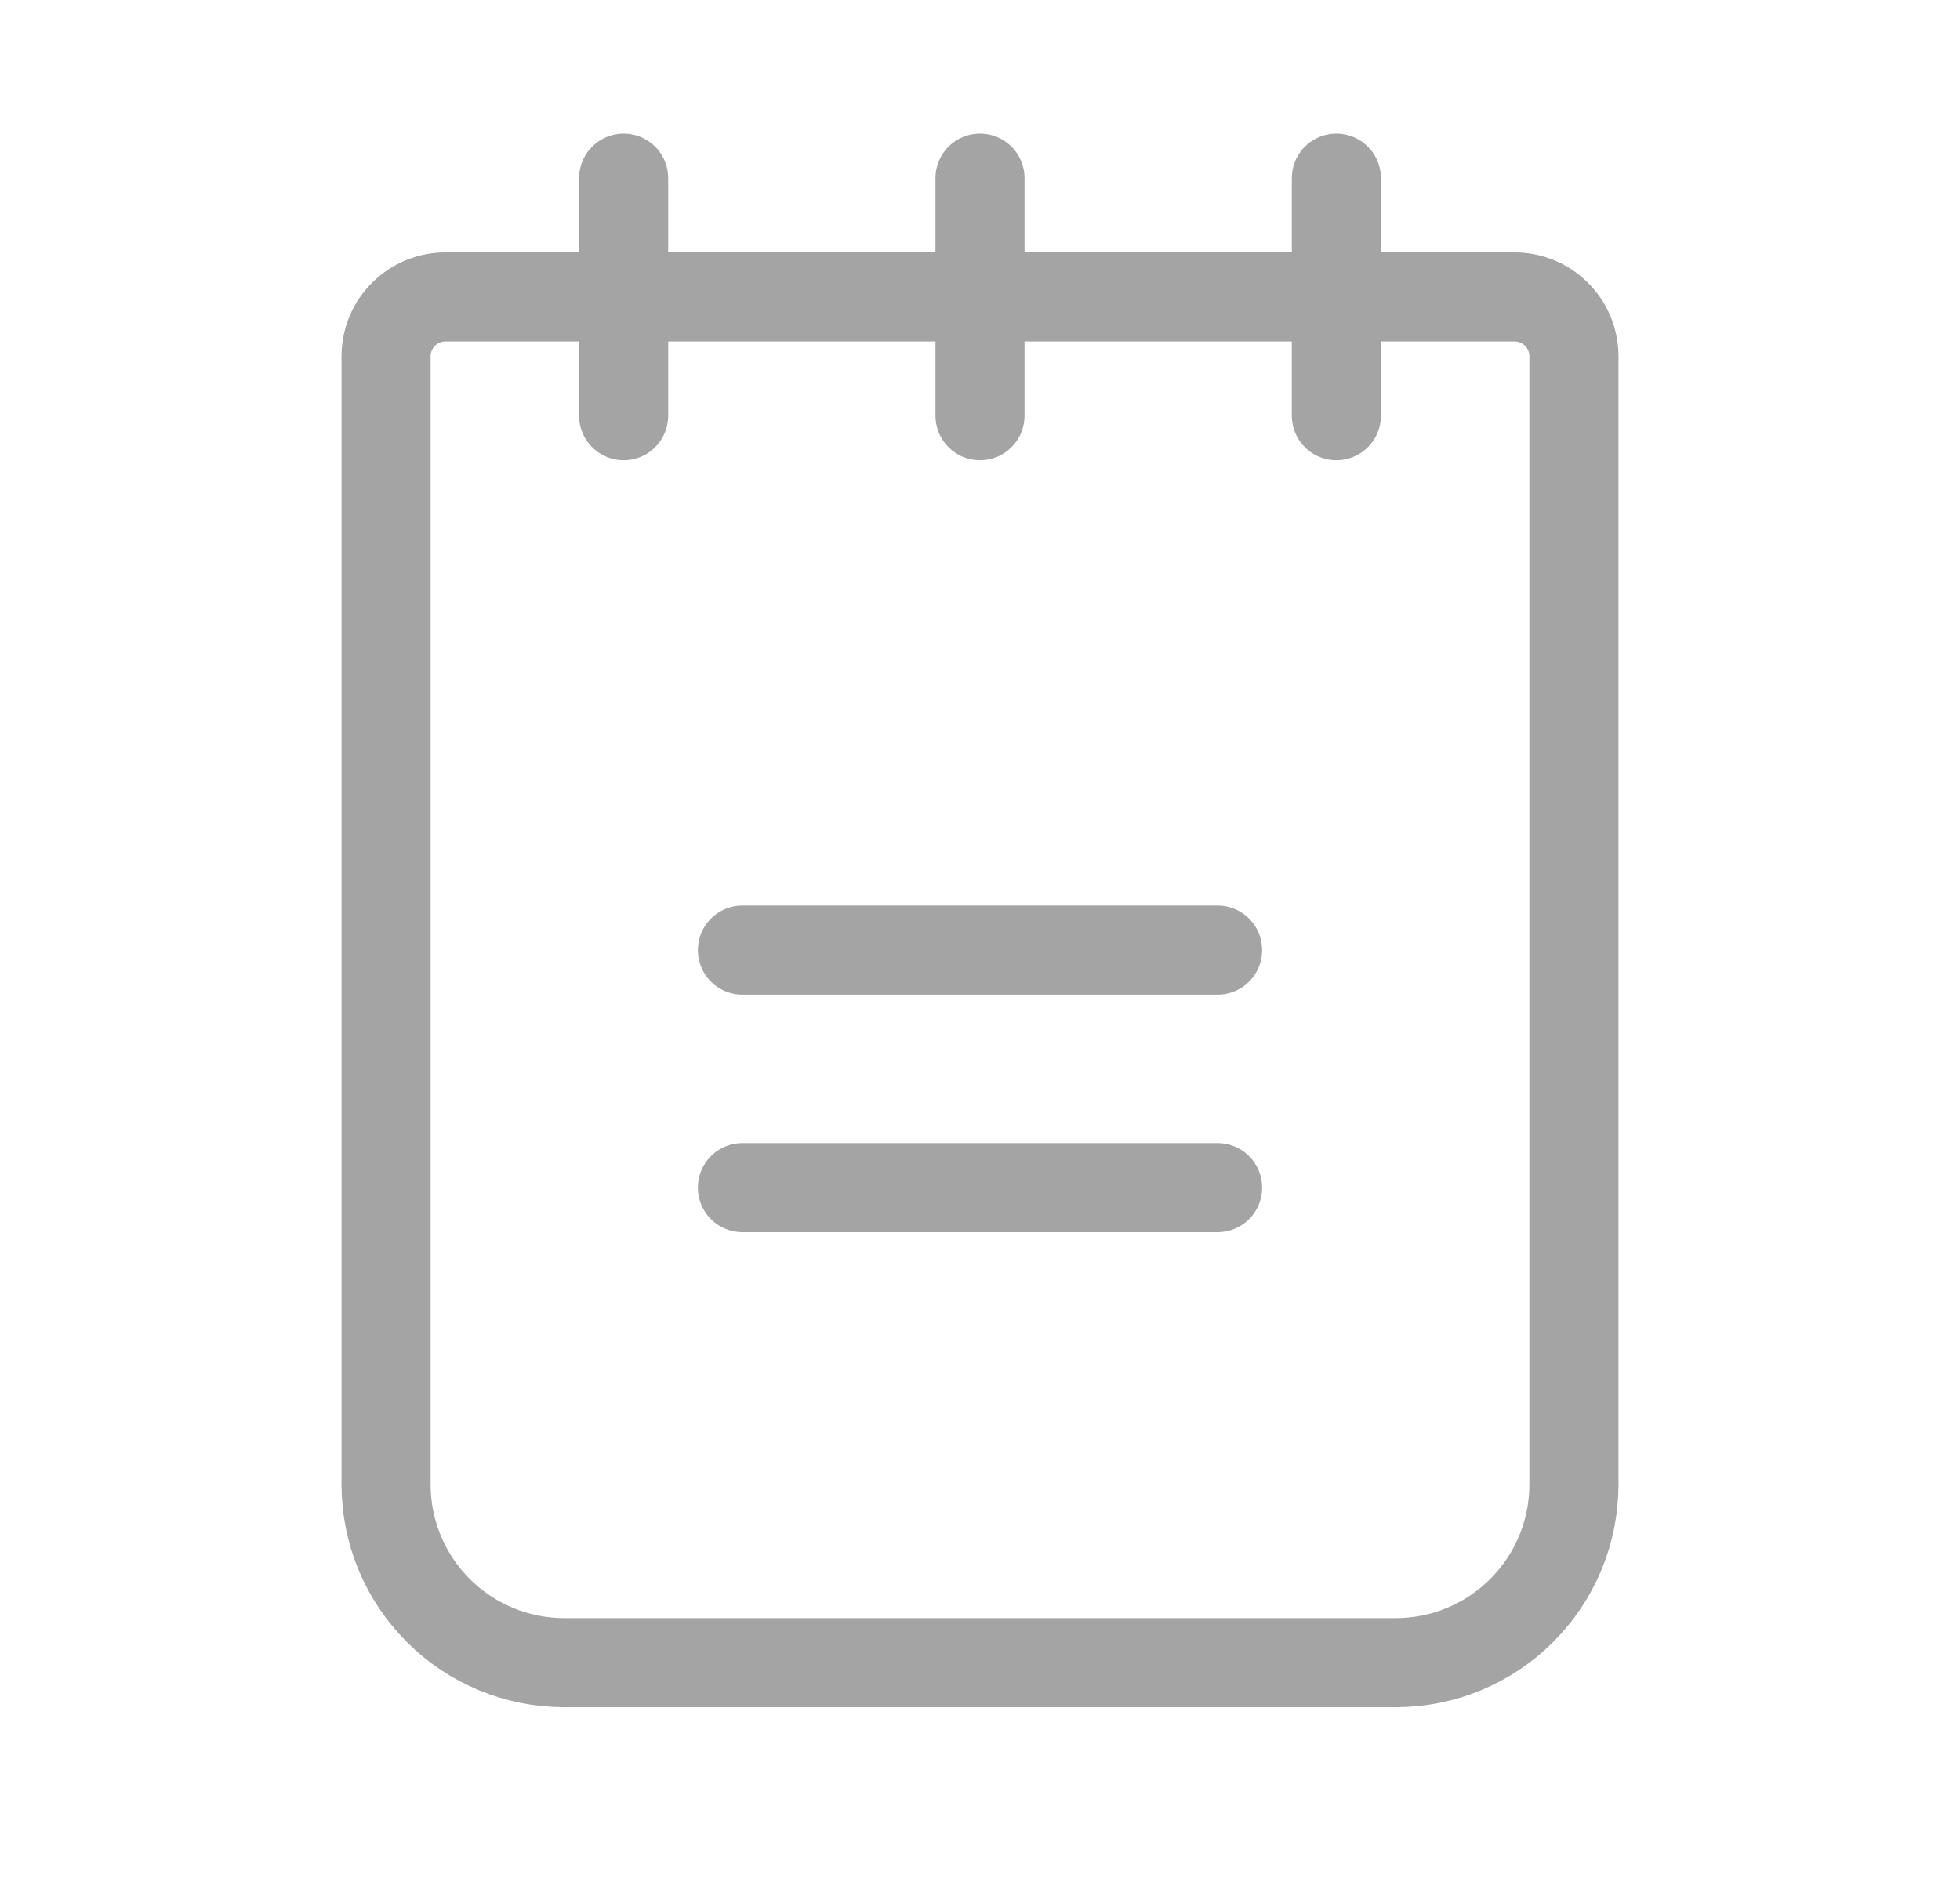 <svg width="33" height="32" viewBox="0 0 33 32" fill="none" xmlns="http://www.w3.org/2000/svg">
<path d="M12.5 16H20.5" stroke="#A4A4A4" stroke-width="1.5" stroke-linecap="round" stroke-linejoin="round"/>
<path d="M12.5 20H20.5" stroke="#A4A4A4" stroke-width="1.5" stroke-linecap="round" stroke-linejoin="round"/>
<path d="M7.5 5H25.5C25.765 5 26.02 5.105 26.207 5.293C26.395 5.48 26.5 5.735 26.5 6V25C26.5 25.796 26.184 26.559 25.621 27.121C25.059 27.684 24.296 28 23.5 28H9.5C8.704 28 7.941 27.684 7.379 27.121C6.816 26.559 6.5 25.796 6.5 25V6C6.5 5.735 6.605 5.48 6.793 5.293C6.98 5.105 7.235 5 7.5 5V5Z" stroke="#A4A4A4" stroke-width="1.5" stroke-linecap="round" stroke-linejoin="round"/>
<path d="M10.5 3V7" stroke="#A4A4A4" stroke-width="1.5" stroke-linecap="round" stroke-linejoin="round"/>
<path d="M16.5 3V7" stroke="#A4A4A4" stroke-width="1.5" stroke-linecap="round" stroke-linejoin="round"/>
<path d="M22.5 3V7" stroke="#A4A4A4" stroke-width="1.5" stroke-linecap="round" stroke-linejoin="round"/>
</svg>
